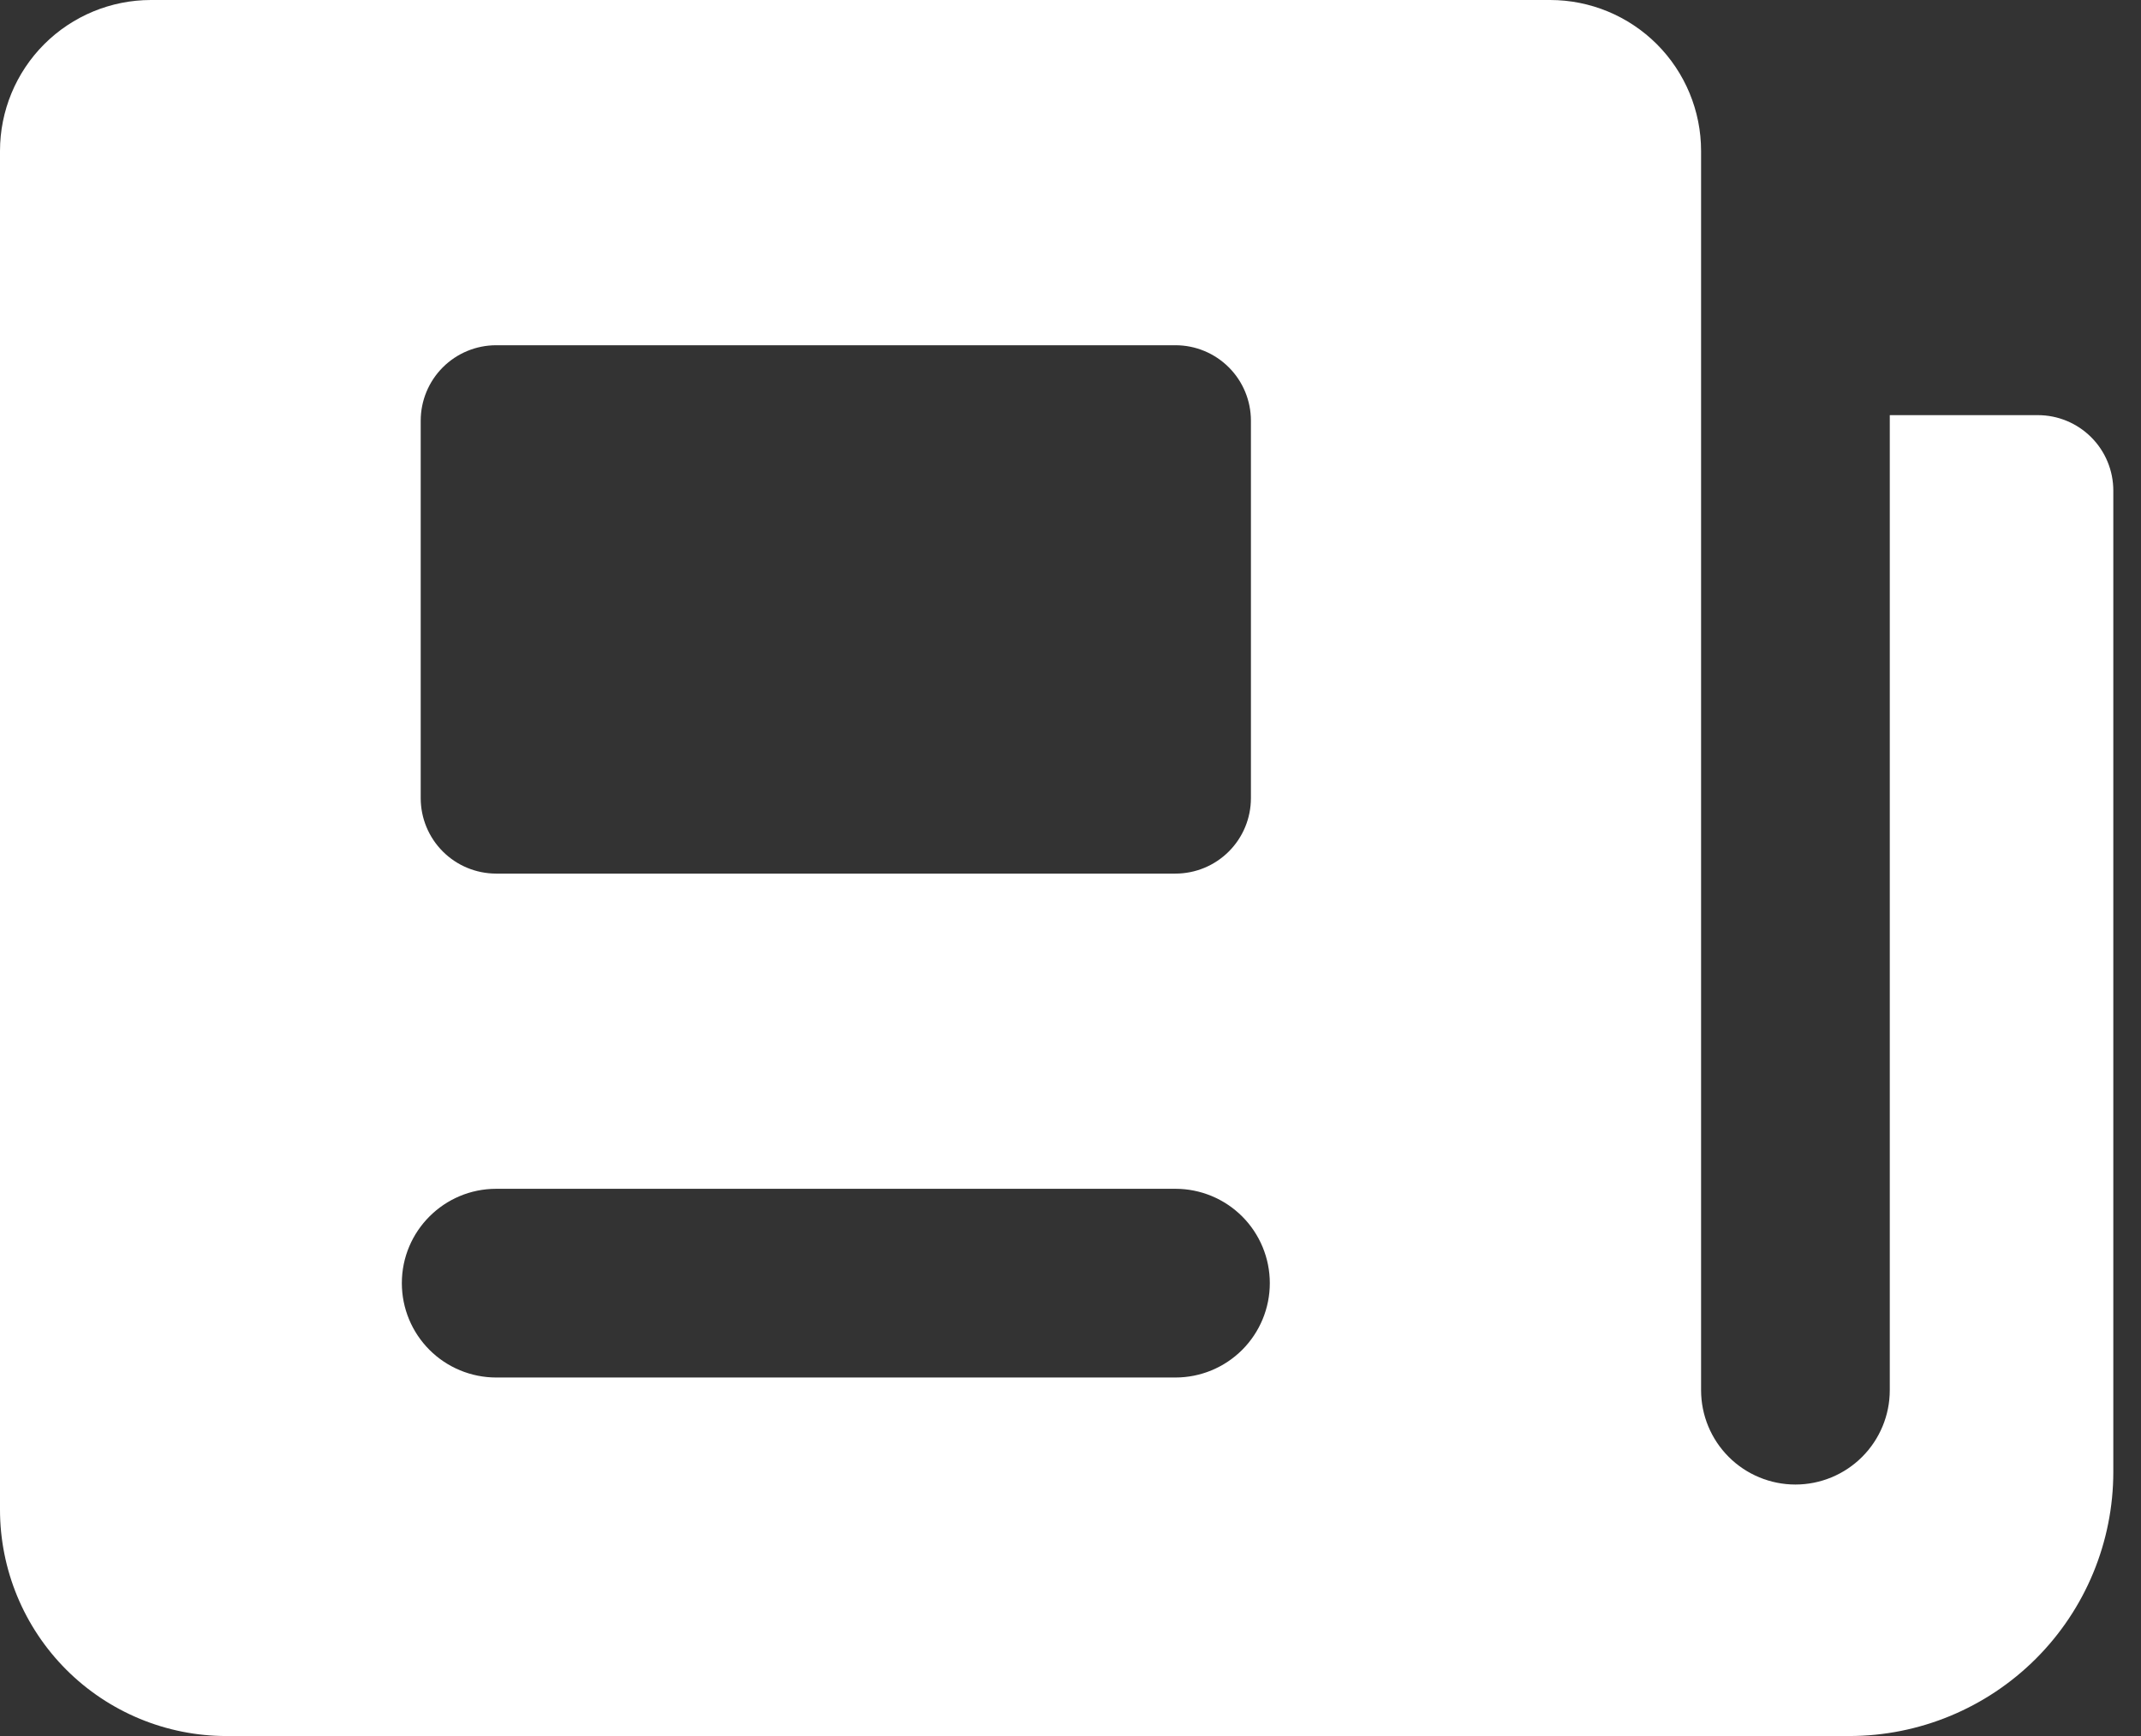 <svg width="74" height="60" viewBox="0 0 74 60" fill="none" xmlns="http://www.w3.org/2000/svg">
<rect x="0" y="0" width="74" height="60" fill="#333333" stroke="none"/>
<path fill-rule="evenodd" clip-rule="evenodd" d="M5.217 0C3.834 0 2.507 0.55 1.528 1.528C0.55 2.507 0 3.834 0 5.217L0 52.174C0 54.249 0.825 56.24 2.292 57.708C3.76 59.175 5.75 60 7.826 60H63.913C66.335 60 68.657 59.038 70.369 57.326C72.082 55.614 73.043 53.291 73.043 50.87V16.956C73.043 16.265 72.769 15.601 72.279 15.112C71.79 14.623 71.127 14.348 70.435 14.348H65.317V48.047C65.317 48.912 64.973 49.741 64.361 50.353C63.75 50.964 62.92 51.308 62.056 51.308C61.191 51.308 60.361 50.964 59.75 50.353C59.138 49.741 58.795 48.912 58.795 48.047V13.007V12.85V5.217C58.795 3.834 58.245 2.507 57.267 1.528C56.288 0.55 54.961 0 53.577 0H5.217ZM14.541 14.541C14.541 13.849 14.816 13.185 15.305 12.696C15.794 12.207 16.458 11.932 17.15 11.932H40.628C41.32 11.932 41.983 12.207 42.472 12.696C42.962 13.185 43.236 13.849 43.236 14.541V27.584C43.236 28.276 42.962 28.94 42.472 29.429C41.983 29.918 41.32 30.193 40.628 30.193H17.15C16.458 30.193 15.794 29.918 15.305 29.429C14.816 28.94 14.541 28.276 14.541 27.584V14.541ZM13.889 44.348C13.889 42.548 15.35 41.087 17.15 41.087H40.628C41.493 41.087 42.322 41.431 42.934 42.042C43.545 42.654 43.889 43.483 43.889 44.348C43.889 45.213 43.545 46.042 42.934 46.654C42.322 47.265 41.493 47.609 40.628 47.609H17.15C16.285 47.609 15.455 47.265 14.844 46.654C14.232 46.042 13.889 45.213 13.889 44.348Z" fill="white"/>
</svg>
